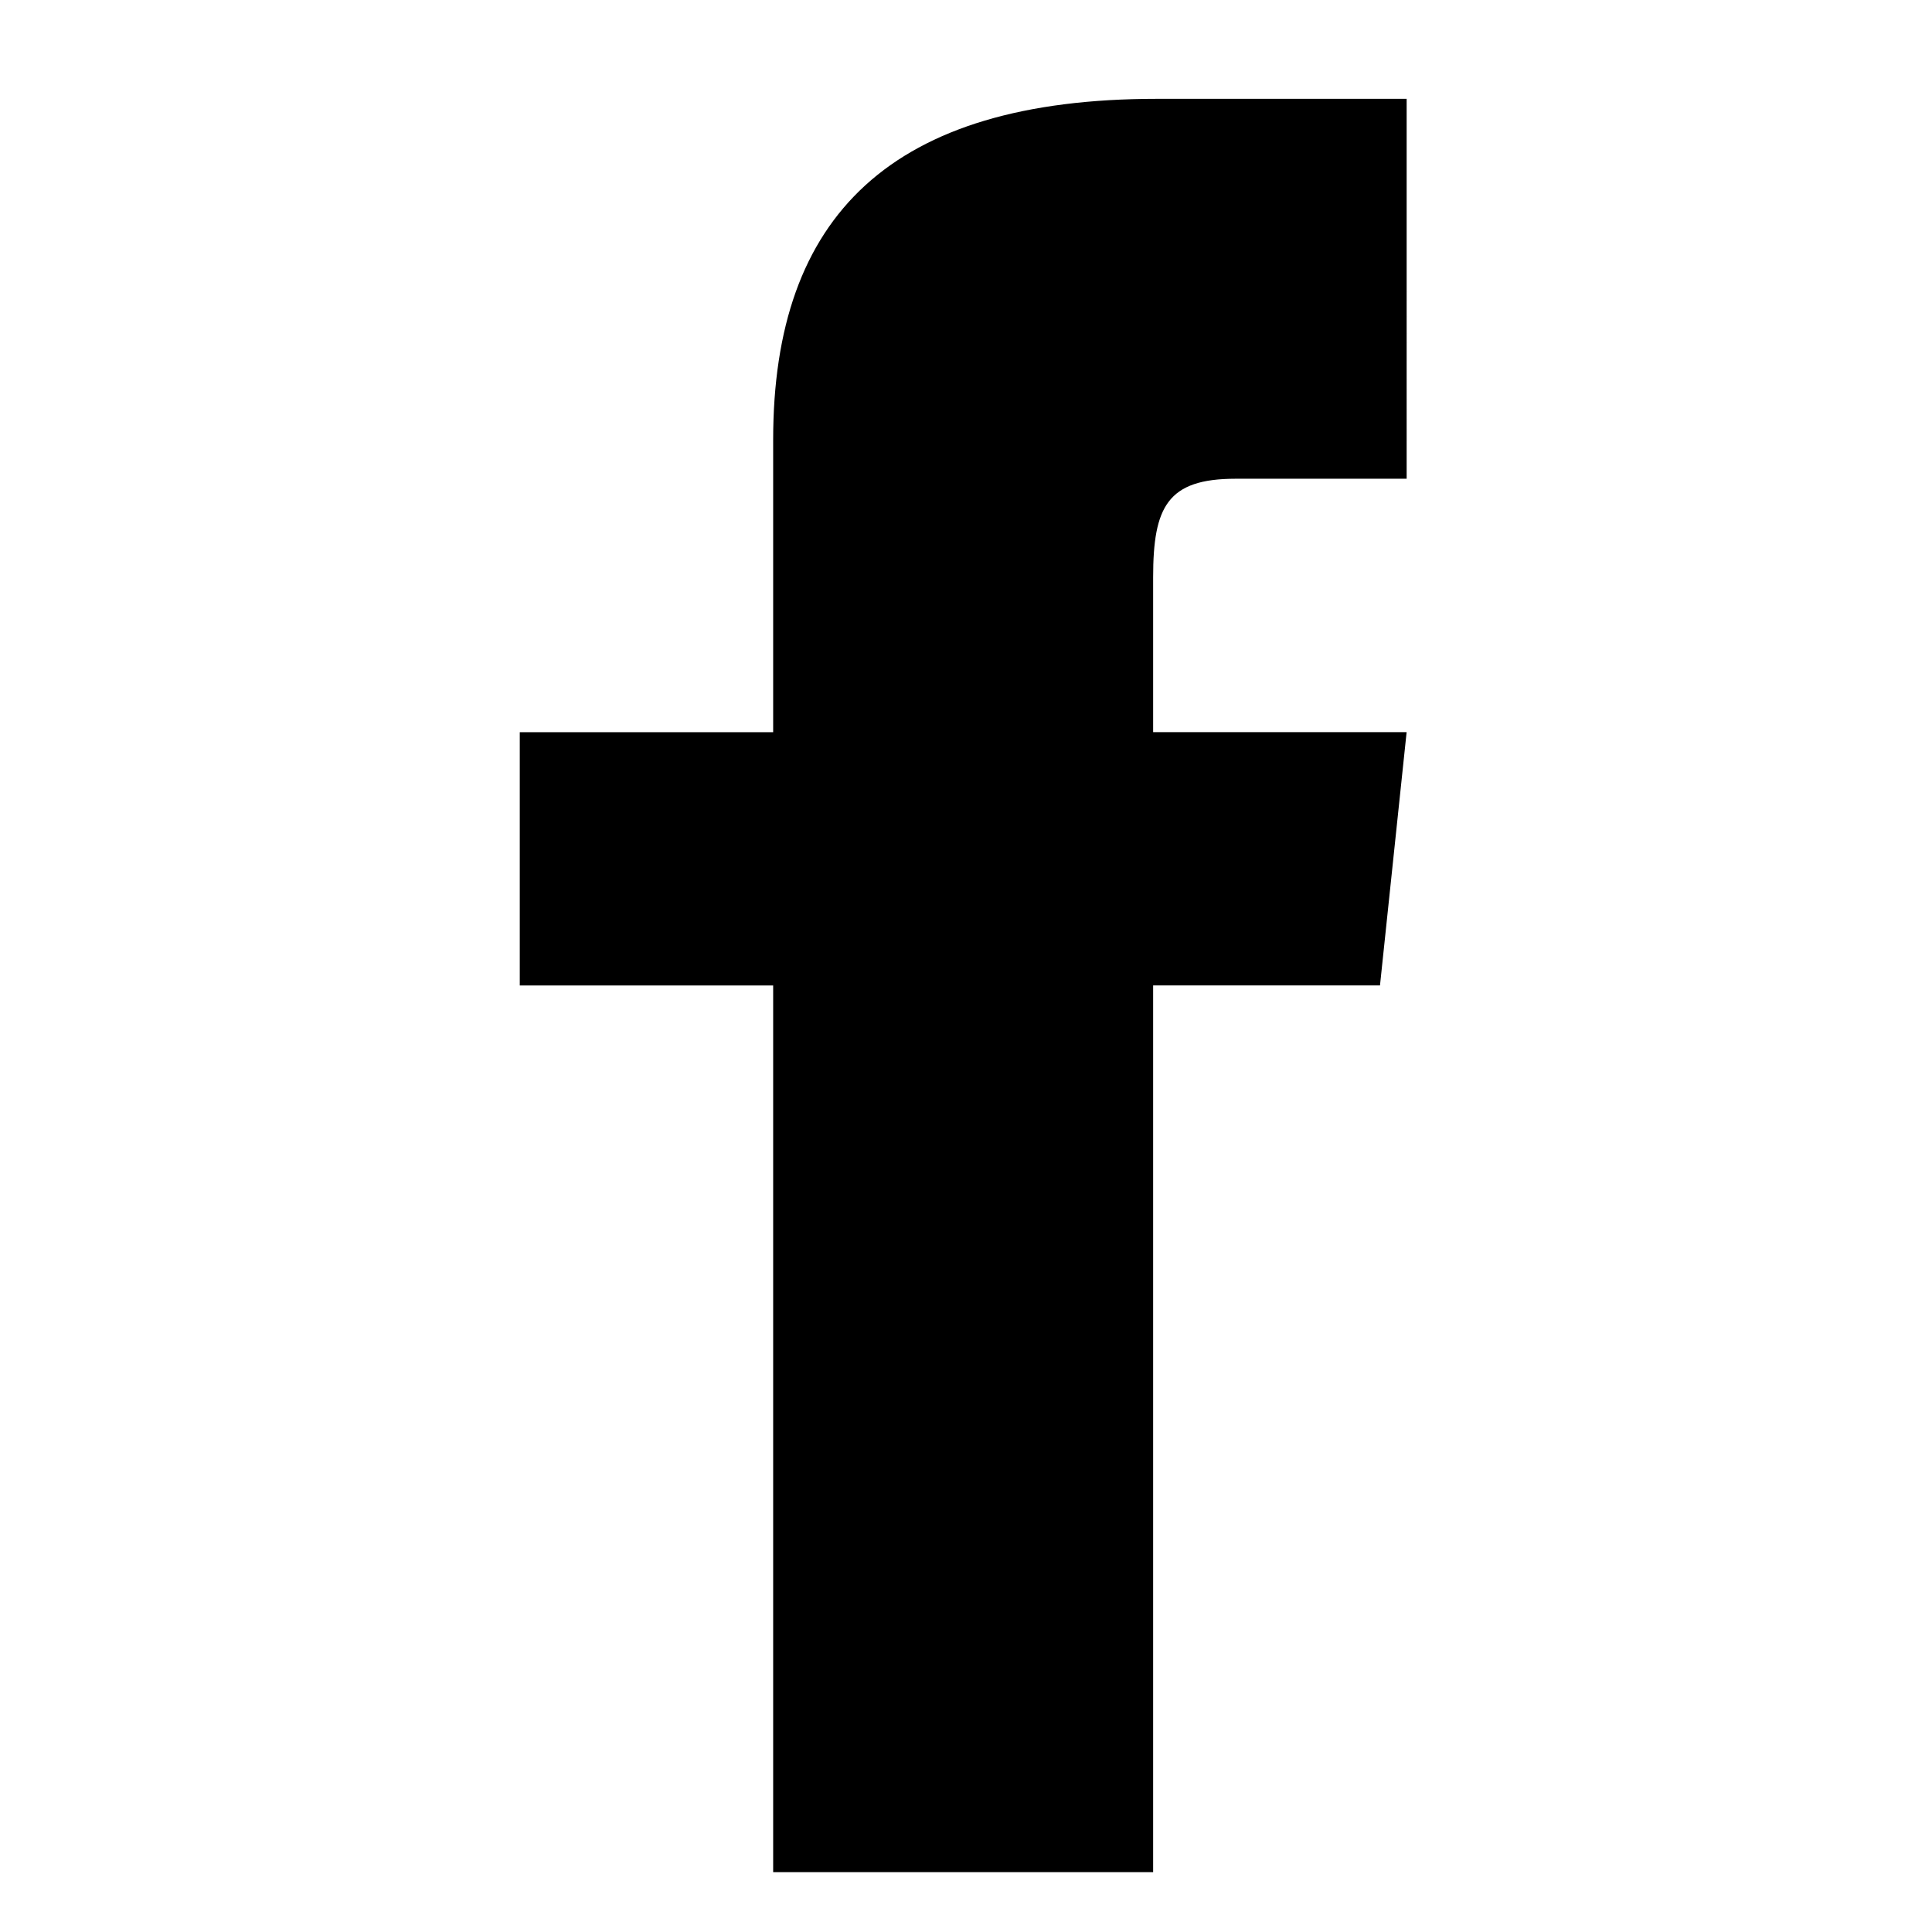 <?xml version="1.0" encoding="utf-8"?>
<!-- Generator: Adobe Illustrator 15.0.0, SVG Export Plug-In . SVG Version: 6.00 Build 0)  -->
<!DOCTYPE svg PUBLIC "-//W3C//DTD SVG 1.1//EN" "http://www.w3.org/Graphics/SVG/1.1/DTD/svg11.dtd">
<svg version="1.1" id="Слой_1" xmlns="http://www.w3.org/2000/svg" xmlns:xlink="http://www.w3.org/1999/xlink" x="0px" y="0px"
	 width="61.676px" height="61.676px" viewBox="0 0 61.676 61.676" enable-background="new 0 0 61.676 61.676" xml:space="preserve">
<path d="M44.904,15.283h-5.461c-2.176,0-2.631,0.896-2.631,3.147v4.943h8.092l-0.85,8.085h-7.242v28.307h-12.13V31.459h-8.089
	v-8.085h8.089v-9.335c0-7.154,3.766-10.884,12.248-10.884h7.975V15.283z"/>
<path d="M131.402,8.416c-2.982-0.136-3.883-0.161-11.439-0.161c-7.561,0-8.451,0.028-11.438,0.161
	c-7.682,0.354-11.254,3.99-11.605,11.607c-0.133,2.984-0.166,3.879-0.166,11.438c0,7.555,0.033,8.451,0.166,11.439
	c0.352,7.6,3.908,11.256,11.605,11.605c2.98,0.133,3.877,0.168,11.438,0.168c7.559,0,8.457-0.029,11.439-0.168
	c7.678-0.348,11.252-3.994,11.607-11.605c0.133-2.984,0.158-3.885,0.158-11.439c0-7.558-0.025-8.454-0.158-11.438
	C142.654,12.41,139.074,8.77,131.402,8.416 M135.074,19.748c-1.879,0-3.395-1.521-3.395-3.396c0-1.877,1.516-3.398,3.395-3.398
	s3.398,1.521,3.398,3.398C138.473,18.224,136.953,19.748,135.074,19.748 M148.1,43.129c-0.467,10.295-6.195,15.996-16.461,16.471
	c-3.023,0.139-3.992,0.166-11.676,0.166c-7.688,0-8.652-0.027-11.672-0.166c-10.287-0.475-15.996-6.186-16.467-16.471
	c-0.135-3.016-0.172-3.982-0.172-11.668c0-7.688,0.037-8.65,0.172-11.672c0.471-10.287,6.182-15.993,16.467-16.463
	c3.02-0.142,3.984-0.174,11.672-0.174c7.684,0,8.652,0.032,11.676,0.174c10.291,0.473,16,6.195,16.461,16.463
	c0.137,3.021,0.17,3.983,0.17,11.672C148.27,39.146,148.236,40.113,148.1,43.129 M119.963,16.925
	c-8.029,0-14.541,6.508-14.541,14.536c0,8.029,6.512,14.537,14.541,14.537c8.027,0,14.537-6.512,14.537-14.537
	C134.5,23.433,127.99,16.925,119.963,16.925z M119.963,40.895c-5.209,0-9.434-4.221-9.434-9.434c0-5.214,4.225-9.436,9.434-9.436
	s9.432,4.222,9.432,9.436C129.395,36.674,125.172,40.895,119.963,40.895z"/>
</svg>
